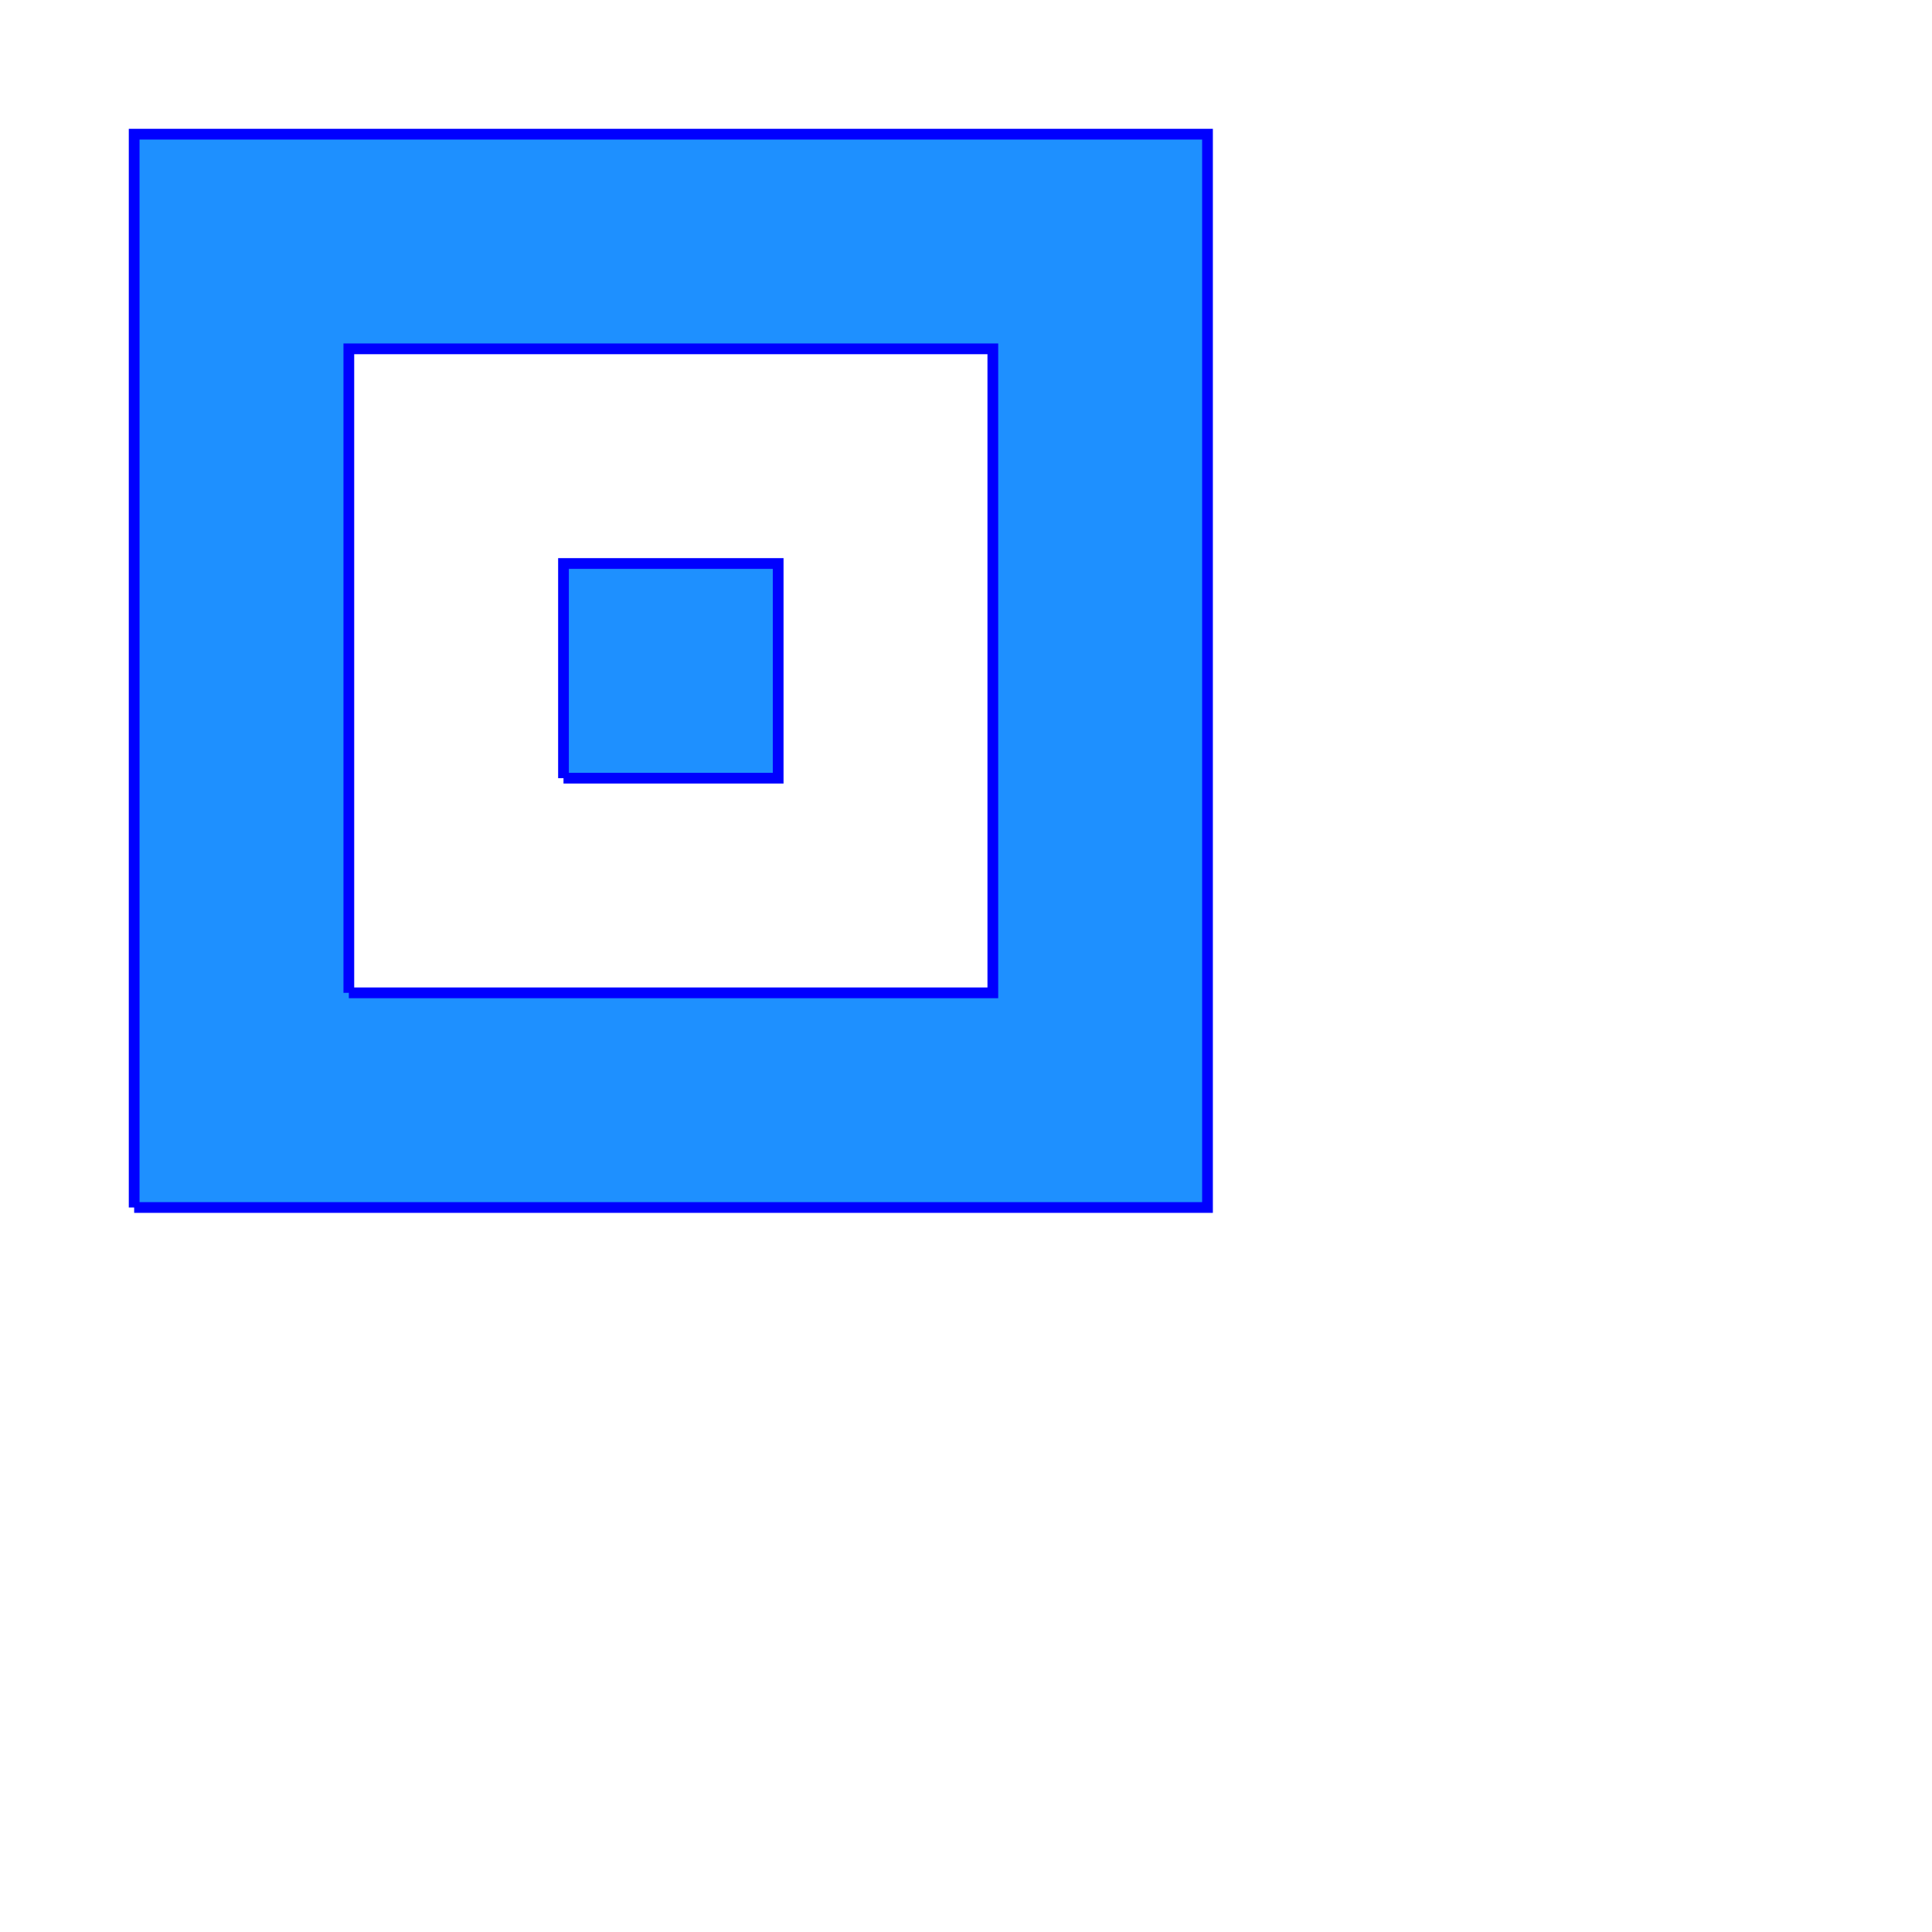 <svg xmlns="http://www.w3.org/2000/svg" width="360" height="360"
     viewBox="0 0 360 360">

    <path d="M25,225 25,25 225,25 225,225 25,225
     M65,185 185,185 185,65 65,65 65,185
     M105,145 105,105 145,105 145,145 105,145"
          style="stroke:blue; fill-rule:nonzero; stroke-width:2;  fill:dodgerblue;"/>

</svg>
